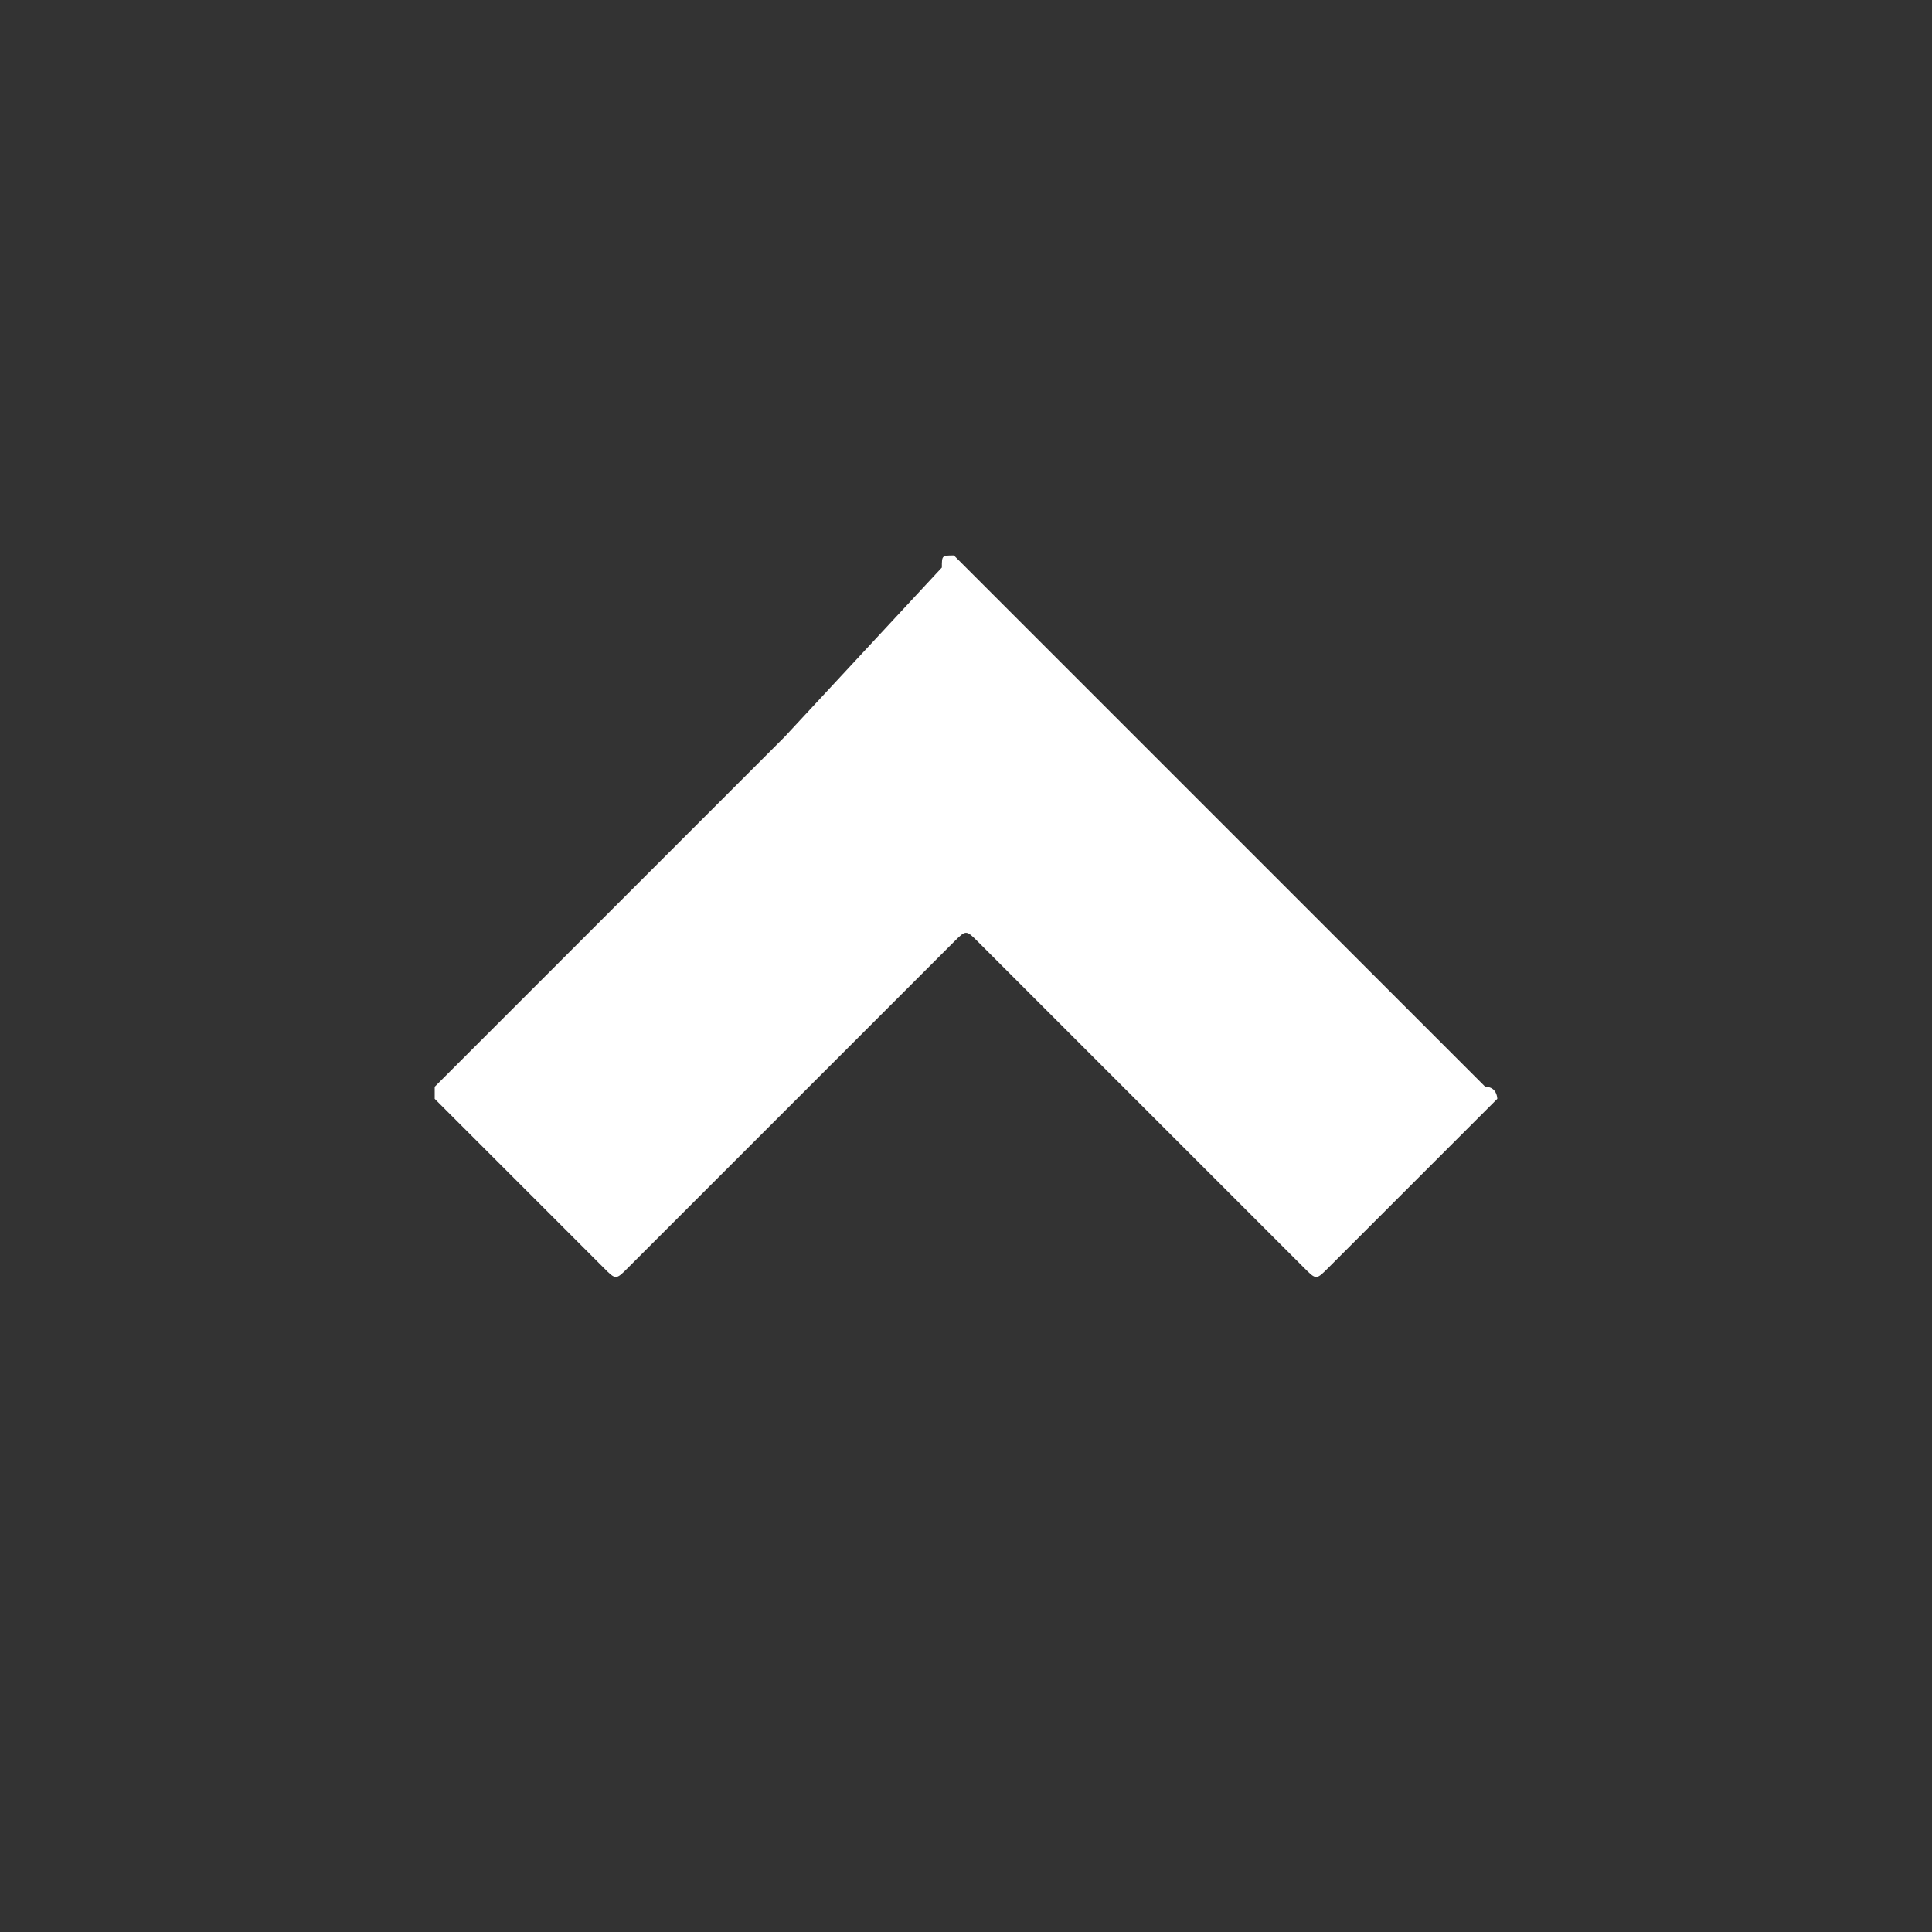 <?xml version="1.0" encoding="utf-8"?>
<!-- Generator: Adobe Illustrator 24.0.3, SVG Export Plug-In . SVG Version: 6.00 Build 0)  -->
<svg version="1.1" id="Calque_1" xmlns="http://www.w3.org/2000/svg" xmlns:xlink="http://www.w3.org/1999/xlink" x="0px" y="0px"
	 viewBox="0 0 16 16" style="enable-background:new 0 0 16 16;" xml:space="preserve">
<rect x="0" y="0" width="16" height="16" fill="#333333" stroke="none"/>
<style type="text/css">
	.st0{fill:#FFFFFF;}
</style>
<path class="st0" d="M12.3,9L9.4,6.1l0,0L8,4.7c0,0-0.1-0.1-0.1-0.1c-0.1,0-0.1,0-0.1,0.1L6.5,6.1l0,0L3.6,9C3.6,9,3.6,9.1,3.6,9.1
	L5,10.5c0.1,0.1,0.1,0.1,0.2,0l2.7-2.7C8,7.7,8,7.7,8.1,7.8l2.7,2.7c0.1,0.1,0.1,0.1,0.2,0l1.4-1.4C12.4,9.1,12.4,9,12.3,9z"/>
</svg>

